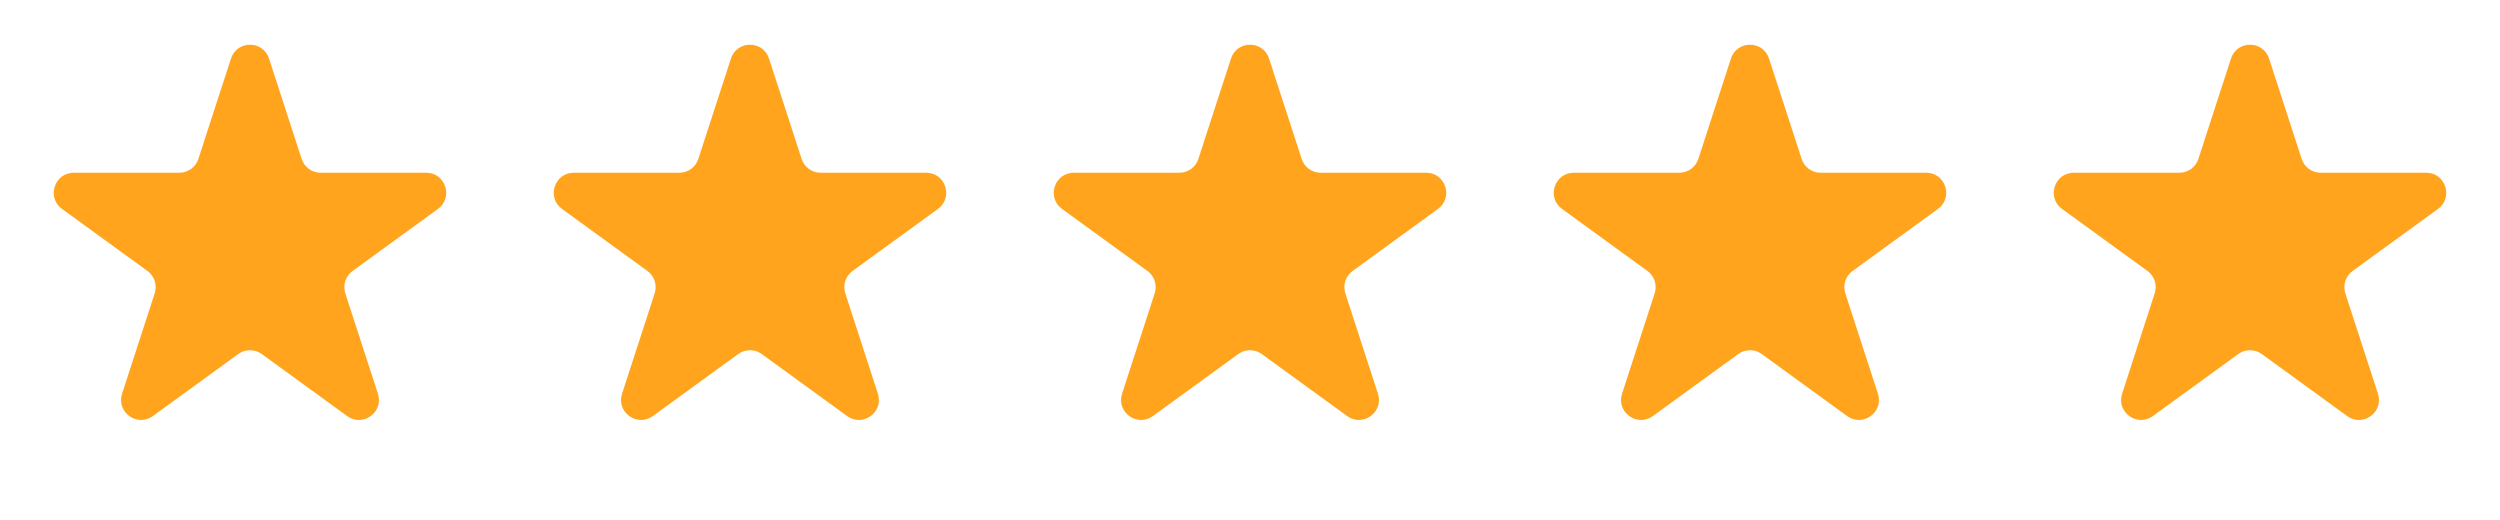 <svg width="101" height="21" viewBox="0 0 101 21" fill="none" xmlns="http://www.w3.org/2000/svg">
<path d="M9.332 2.365C9.573 1.621 10.627 1.621 10.868 2.365L12.186 6.421C12.294 6.754 12.605 6.979 12.955 6.979H17.219C18.002 6.979 18.327 7.981 17.694 8.441L14.244 10.947C13.961 11.153 13.842 11.518 13.95 11.851L15.268 15.906C15.51 16.65 14.658 17.27 14.025 16.809L10.575 14.303C10.292 14.097 9.908 14.097 9.625 14.303L6.175 16.809C5.542 17.27 4.69 16.65 4.932 15.906L6.25 11.851C6.358 11.518 6.239 11.153 5.956 10.947L2.506 8.441C1.873 7.981 2.198 6.979 2.981 6.979H7.245C7.595 6.979 7.906 6.754 8.014 6.421L9.332 2.365Z" fill="#FFA41C"/>
<path d="M29.531 2.365C29.773 1.621 30.826 1.621 31.068 2.365L32.385 6.421C32.494 6.754 32.804 6.979 33.154 6.979H37.418C38.201 6.979 38.526 7.981 37.893 8.441L34.443 10.947C34.16 11.153 34.041 11.518 34.15 11.851L35.467 15.906C35.709 16.65 34.857 17.27 34.224 16.809L30.774 14.303C30.491 14.097 30.108 14.097 29.824 14.303L26.374 16.809C25.741 17.27 24.889 16.65 25.131 15.906L26.449 11.851C26.557 11.518 26.438 11.153 26.155 10.947L22.705 8.441C22.072 7.981 22.398 6.979 23.18 6.979H27.445C27.795 6.979 28.105 6.754 28.213 6.421L29.531 2.365Z" fill="#FFA41C"/>
<path d="M49.732 2.365C49.974 1.621 51.027 1.621 51.269 2.365L52.587 6.421C52.695 6.754 53.005 6.979 53.355 6.979H57.619C58.402 6.979 58.727 7.981 58.094 8.441L54.644 10.947C54.361 11.153 54.243 11.518 54.351 11.851L55.669 15.906C55.91 16.65 55.058 17.27 54.425 16.809L50.975 14.303C50.692 14.097 50.309 14.097 50.026 14.303L46.576 16.809C45.942 17.27 45.09 16.65 45.332 15.906L46.65 11.851C46.758 11.518 46.64 11.153 46.356 10.947L42.907 8.441C42.273 7.981 42.599 6.979 43.382 6.979H47.646C47.996 6.979 48.306 6.754 48.414 6.421L49.732 2.365Z" fill="#FFA41C"/>
<path d="M69.931 2.365C70.173 1.621 71.226 1.621 71.468 2.365L72.786 6.421C72.894 6.754 73.204 6.979 73.554 6.979H77.819C78.601 6.979 78.927 7.981 78.293 8.441L74.844 10.947C74.56 11.153 74.442 11.518 74.55 11.851L75.868 15.906C76.11 16.65 75.258 17.27 74.624 16.809L71.174 14.303C70.891 14.097 70.508 14.097 70.225 14.303L66.775 16.809C66.142 17.27 65.29 16.65 65.531 15.906L66.849 11.851C66.957 11.518 66.839 11.153 66.556 10.947L63.106 8.441C62.472 7.981 62.798 6.979 63.581 6.979H67.845C68.195 6.979 68.505 6.754 68.613 6.421L69.931 2.365Z" fill="#FFA41C"/>
<path d="M90.132 2.365C90.374 1.621 91.427 1.621 91.669 2.365L92.987 6.421C93.095 6.754 93.405 6.979 93.755 6.979H98.02C98.802 6.979 99.128 7.981 98.495 8.441L95.045 10.947C94.762 11.153 94.643 11.518 94.751 11.851L96.069 15.906C96.311 16.65 95.459 17.27 94.826 16.809L91.376 14.303C91.093 14.097 90.709 14.097 90.426 14.303L86.976 16.809C86.343 17.27 85.491 16.65 85.733 15.906L87.05 11.851C87.159 11.518 87.04 11.153 86.757 10.947L83.307 8.441C82.674 7.981 82.999 6.979 83.782 6.979H88.046C88.396 6.979 88.706 6.754 88.815 6.421L90.132 2.365Z" fill="#FFA41C"/>
</svg>
